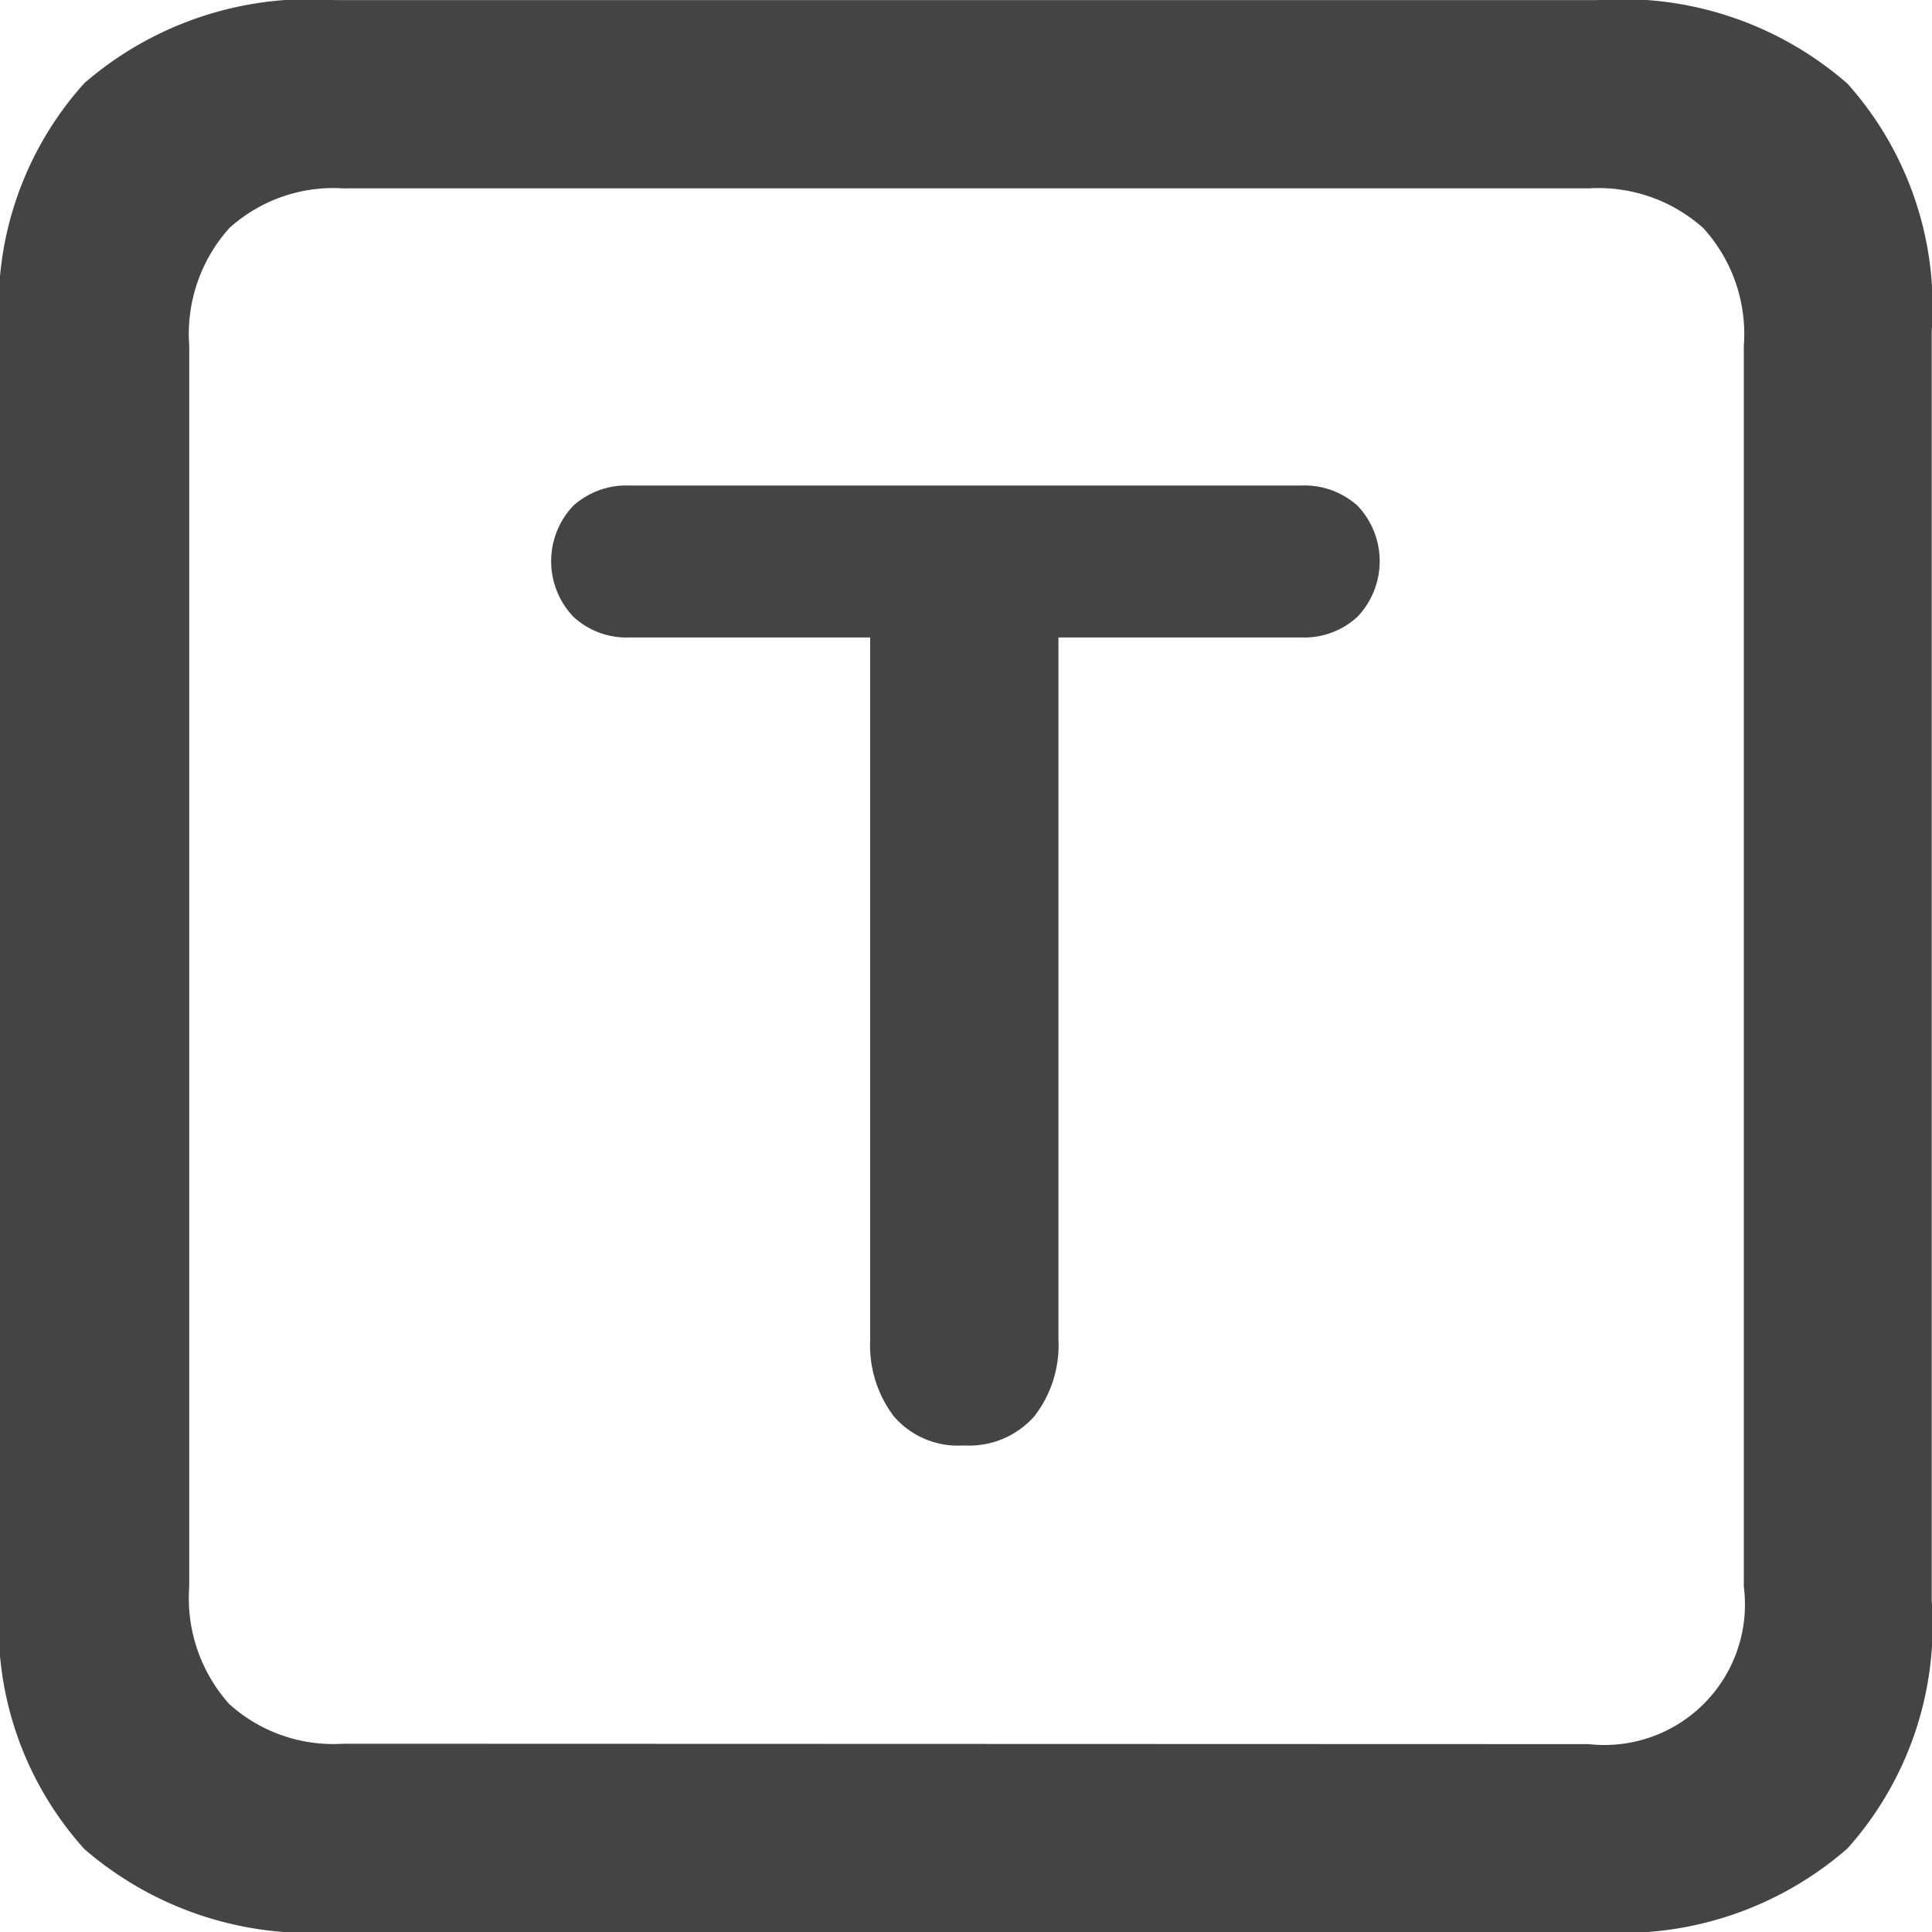 <svg xmlns="http://www.w3.org/2000/svg" width="20" height="20" viewBox="0 0 20 20">
  <path id="Path_1279" data-name="Path 1279" d="M5.827,23.775H18.88a3.546,3.546,0,0,0,2.6-.866,3.465,3.465,0,0,0,.871-2.564V7.206a3.465,3.465,0,0,0-.871-2.564,3.546,3.546,0,0,0-2.6-.866H5.827a3.564,3.564,0,0,0-2.6.86,3.448,3.448,0,0,0-.877,2.57v13.14a3.448,3.448,0,0,0,.877,2.57A3.564,3.564,0,0,0,5.827,23.775Zm.08-1.949a1.607,1.607,0,0,1-1.179-.41A1.641,1.641,0,0,1,4.313,20.2V7.354a1.641,1.641,0,0,1,.416-1.219,1.607,1.607,0,0,1,1.179-.41H18.8a1.627,1.627,0,0,1,1.185.41,1.628,1.628,0,0,1,.421,1.219V20.2a1.455,1.455,0,0,1-1.606,1.63Zm6.424-3.088a.9.9,0,0,0,.729-.3,1.2,1.2,0,0,0,.251-.8V10.374h2.517a.809.809,0,0,0,.581-.217.834.834,0,0,0,0-1.145.822.822,0,0,0-.581-.211H8.868a.822.822,0,0,0-.581.211.834.834,0,0,0,0,1.145.809.809,0,0,0,.581.217h2.494v7.271a1.219,1.219,0,0,0,.245.792A.876.876,0,0,0,12.331,18.738Z" transform="translate(-2.354 -3.775)" fill="#444"/>
</svg>

